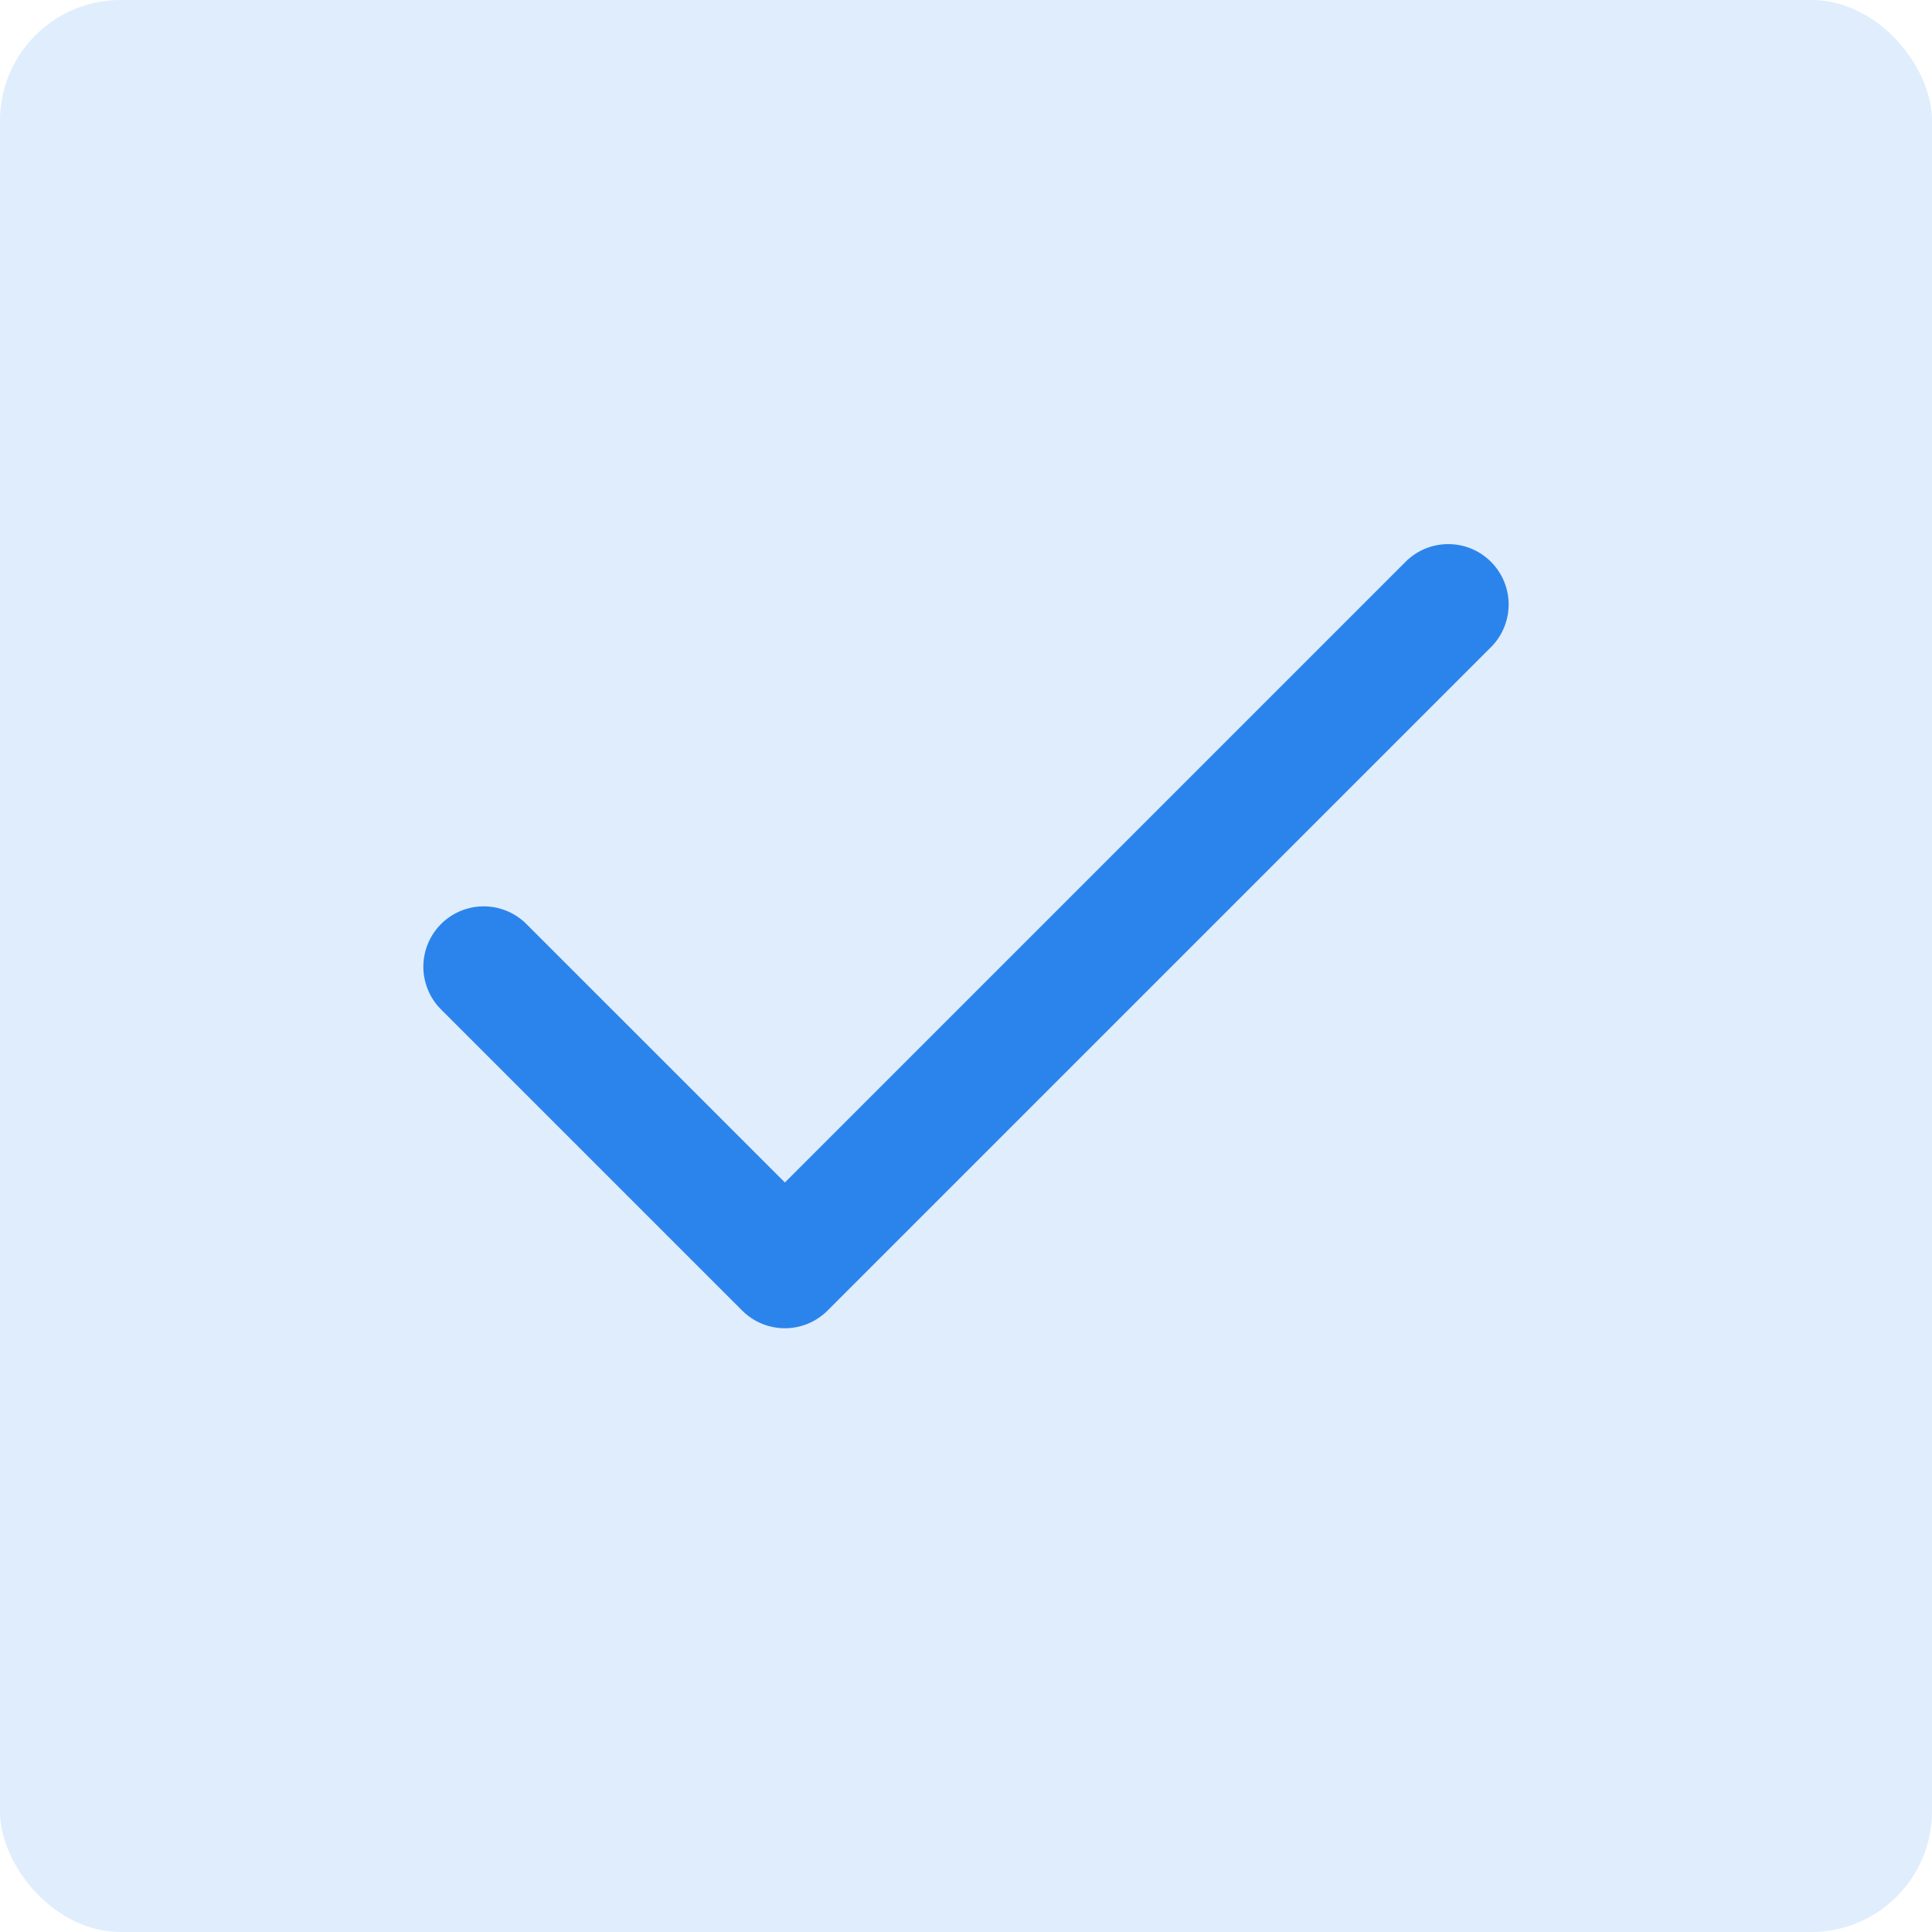 <svg width="32" height="32" viewBox="0 0 32 32" xmlns="http://www.w3.org/2000/svg">
    <defs>
        <filter id="a">
            <feColorMatrix in="SourceGraphic" values="0 0 0 0 0.169 0 0 0 0 0.518 0 0 0 0 0.922 0 0 0 1 0"/>
        </filter>
    </defs>
    <g fill="none" fill-rule="evenodd">
        <rect fill="#DFEDFC" width="32" height="32" rx="2"/>
        <g filter="url(#a)">
            <path d="M13 19.586 23.293 9.293a1 1 0 0 1 1.414 1.414l-11 11a1 1 0 0 1-1.414 0l-5-5a1 1 0 0 1 1.414-1.414L13 19.586z" fill="#2B84EB" fill-rule="nonzero"/>
        </g>
    </g>
</svg>
